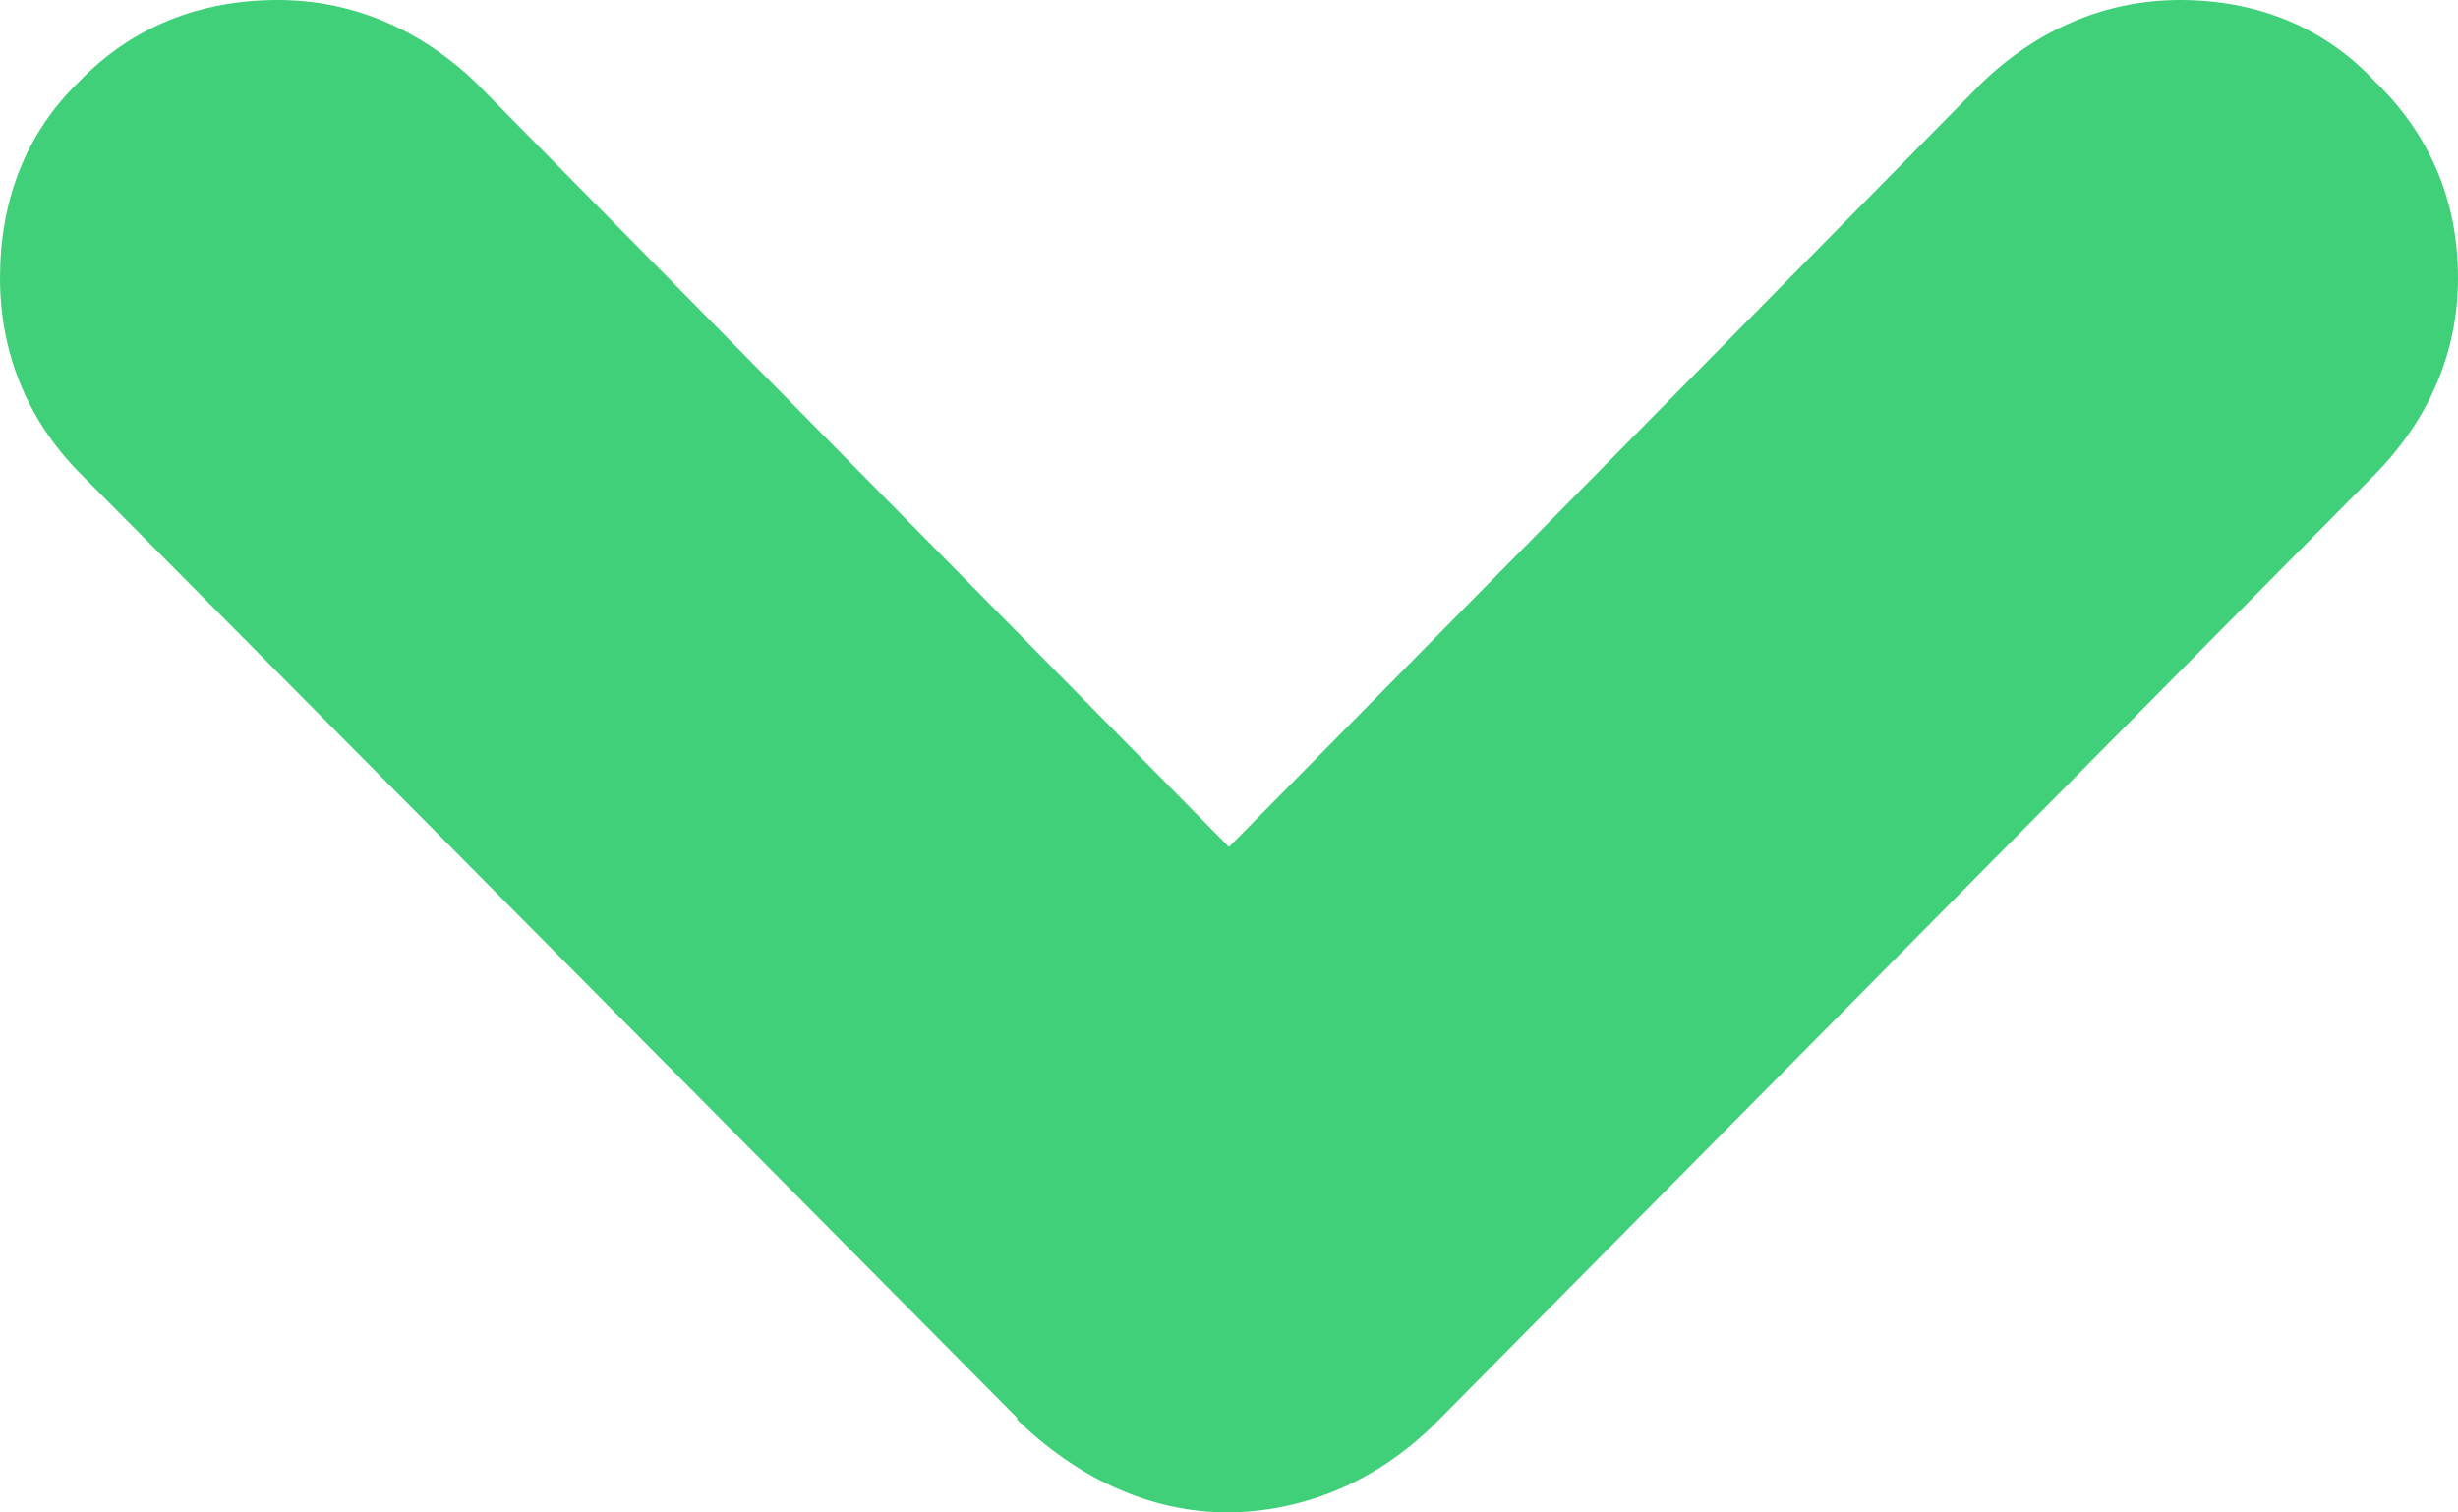 <svg width="13" height="8" viewBox="0 0 13 8" fill="none" xmlns="http://www.w3.org/2000/svg" xmlns:xlink="http://www.w3.org/1999/xlink">
	<desc>
			Created with Pixso.
	</desc>
	<defs/>
	<path id="arrow-down-icon-s-g" d="M0.42 0.43C0.7 0.14 1.06 0 1.47 0C1.87 0 2.23 0.16 2.52 0.44L2.52 0.44L6.5 4.48L10.48 0.44C10.77 0.16 11.13 0 11.53 0C11.93 0 12.29 0.14 12.56 0.43C12.85 0.71 13 1.06 13 1.47C13 1.86 12.85 2.21 12.57 2.5L12.57 2.5L7.62 7.5L7.62 7.5C7.32 7.81 6.94 7.99 6.51 8L6.5 8C6.07 8 5.69 7.81 5.38 7.51L5.38 7.5L0.41 2.49C0.14 2.21 0 1.86 0 1.47C0 1.07 0.13 0.71 0.42 0.43Z" fill="#41D07A" fill-opacity="1" fill-rule="evenodd"/>
</svg>
